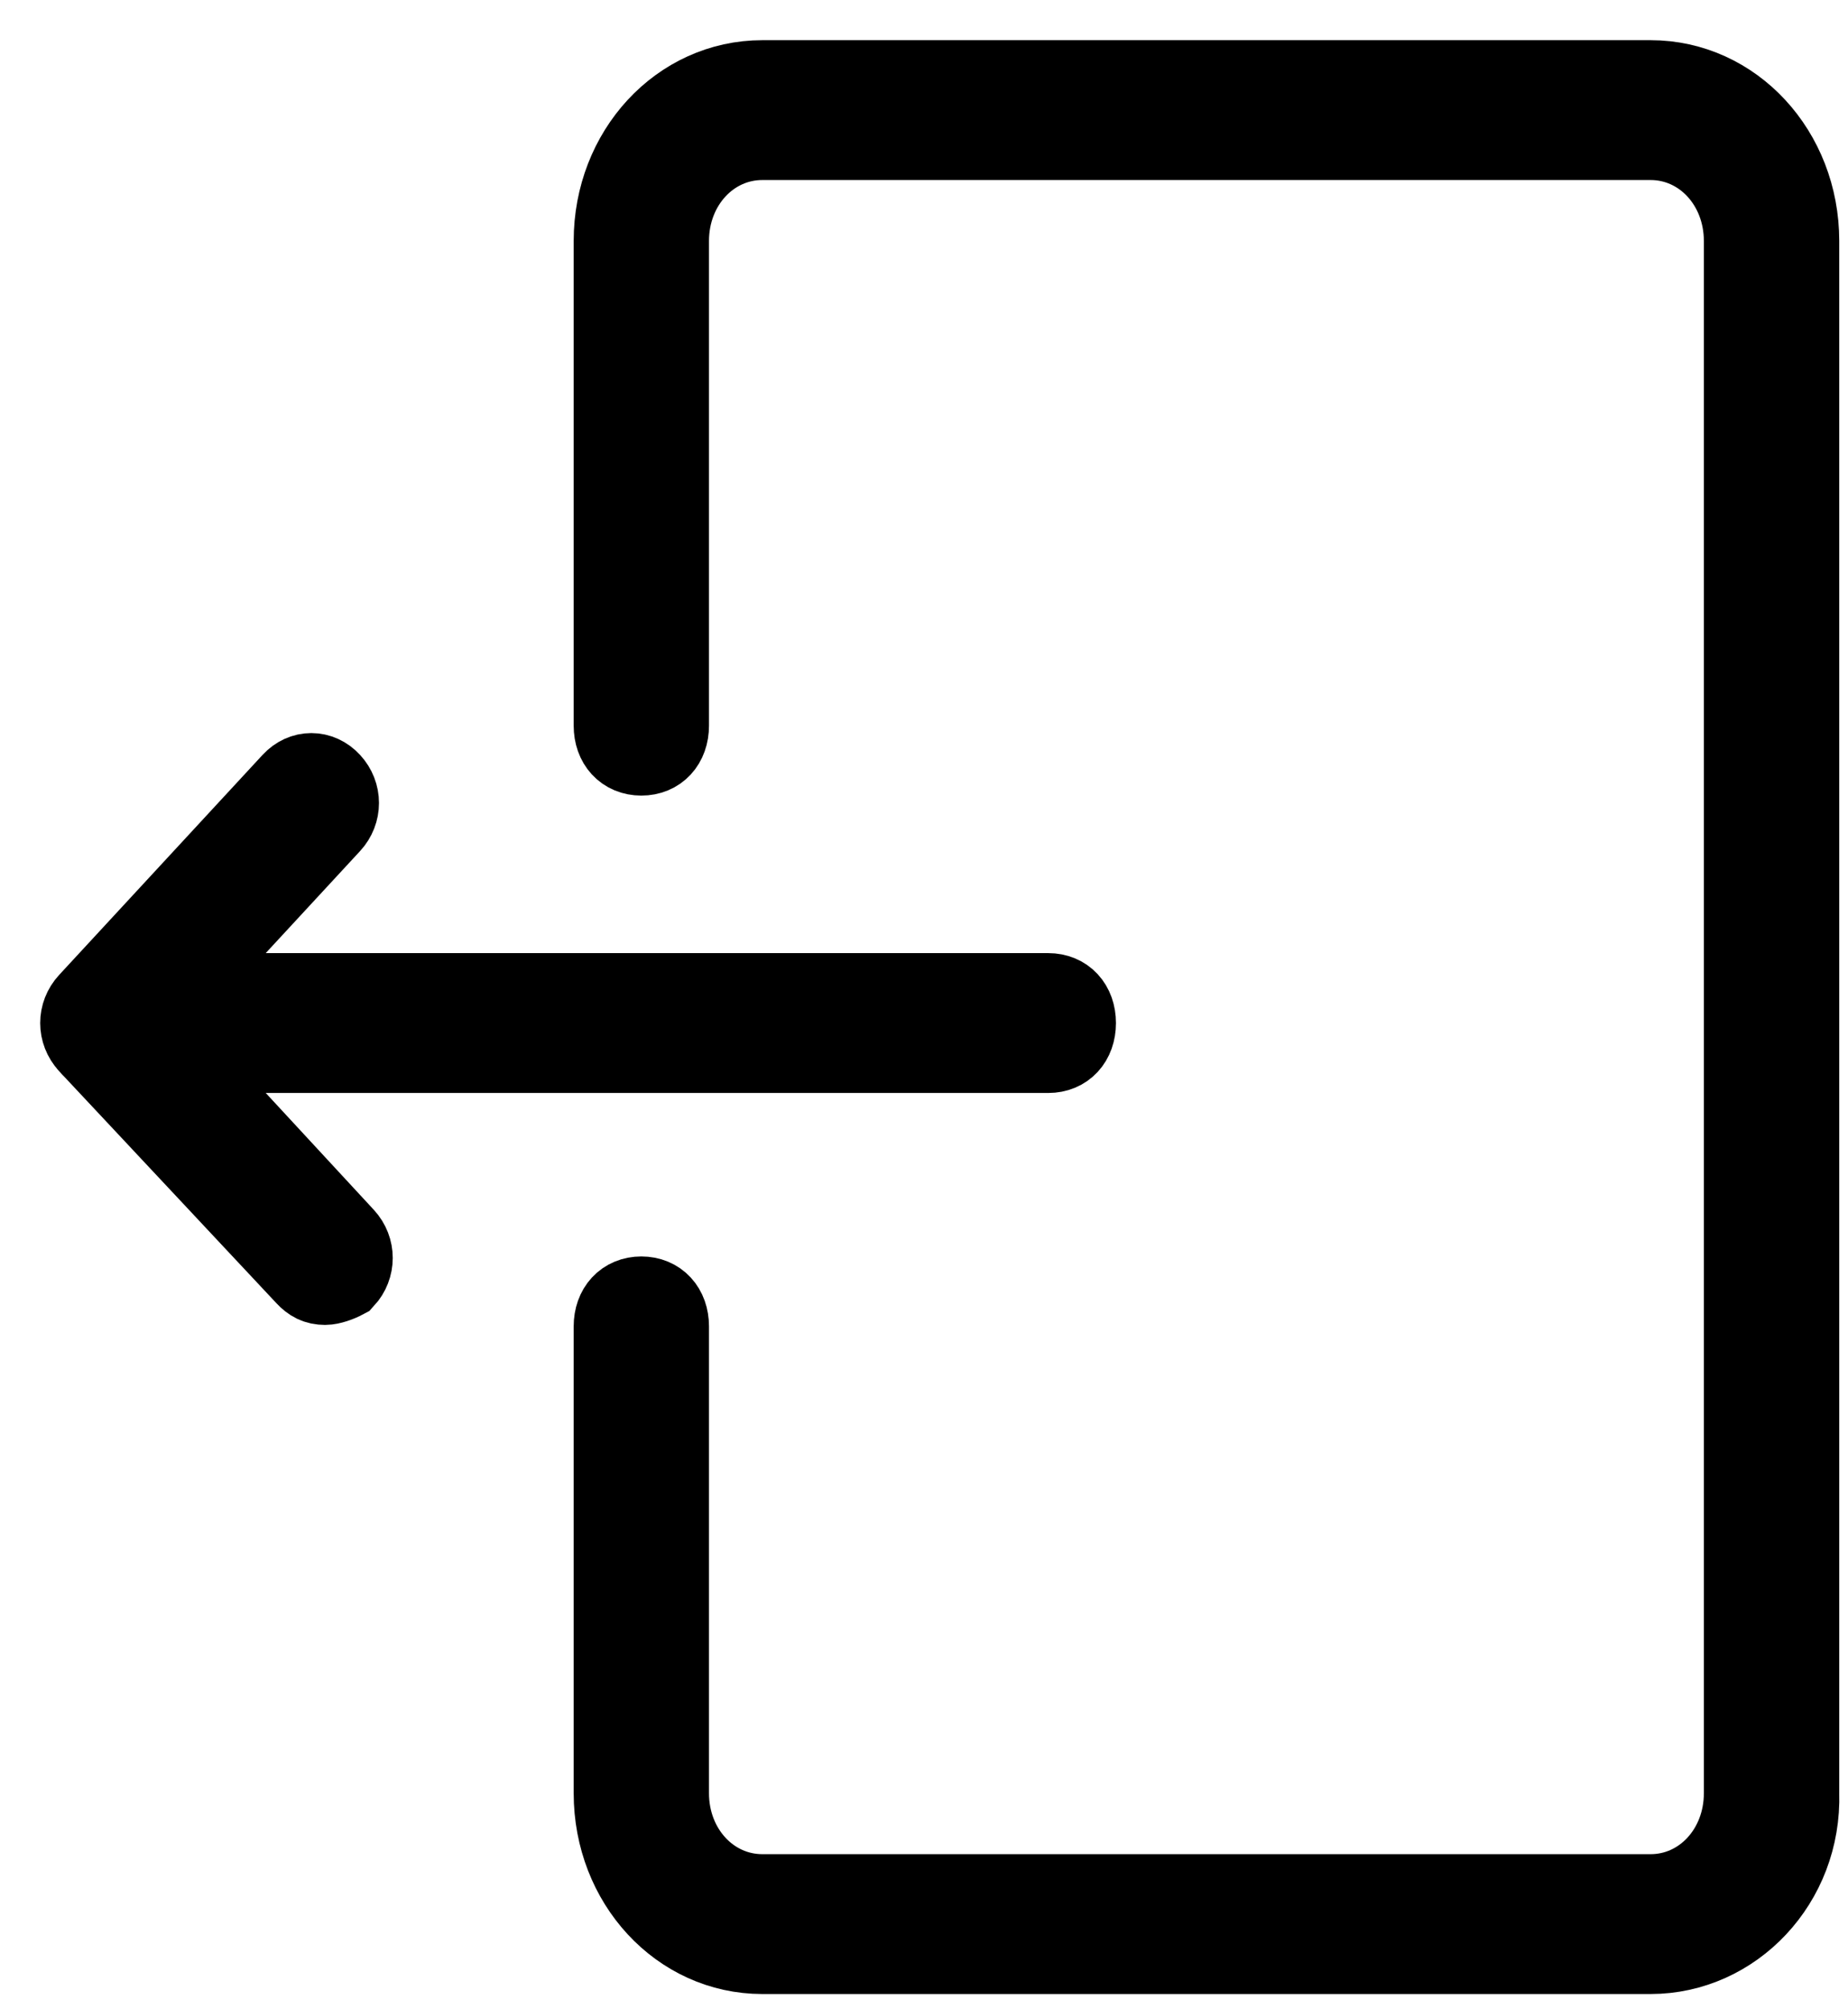 <svg width="23" height="25" viewBox="0 0 23 25" fill="none" xmlns="http://www.w3.org/2000/svg">
<g id="Logout Icon">
<path id="Vector" d="M20.543 24.31H9.488C8.461 24.31 7.64 23.422 7.64 22.312V16.503C7.64 16.281 7.777 16.133 7.982 16.133C8.187 16.133 8.324 16.281 8.324 16.503V22.312C8.324 23.015 8.838 23.57 9.488 23.57H20.543C21.193 23.57 21.706 23.015 21.706 22.312V2.998C21.706 2.295 21.193 1.74 20.543 1.74H9.488C8.838 1.74 8.324 2.295 8.324 2.998V9.029C8.324 9.251 8.187 9.399 7.982 9.399C7.777 9.399 7.64 9.251 7.64 9.029V2.998C7.64 1.888 8.461 1 9.488 1H20.543C21.569 1 22.391 1.888 22.391 2.998V22.312C22.425 23.422 21.569 24.31 20.543 24.31Z" fill="black" stroke="black"/>
<path id="Vector_2" d="M13.047 13.099H1.376C1.171 13.099 1.034 12.951 1.034 12.729C1.034 12.507 1.171 12.359 1.376 12.359H13.047C13.252 12.359 13.389 12.507 13.389 12.729C13.389 12.951 13.252 13.099 13.047 13.099Z" fill="black" stroke="black"/>
<path id="Vector_3" d="M1.342 13.099C1.24 13.099 1.171 13.062 1.103 12.988C0.966 12.84 0.966 12.618 1.103 12.47L3.635 9.732C3.772 9.584 3.978 9.584 4.114 9.732C4.251 9.88 4.251 10.102 4.114 10.25L1.582 12.988C1.548 13.062 1.445 13.099 1.342 13.099Z" fill="black" stroke="black"/>
<path id="Vector_4" d="M4.046 15.985C3.943 15.985 3.875 15.948 3.806 15.874L1.137 13.025C1 12.877 1 12.655 1.137 12.507C1.274 12.359 1.479 12.359 1.616 12.507L4.286 15.393C4.422 15.541 4.422 15.763 4.286 15.911C4.217 15.948 4.114 15.985 4.046 15.985Z" fill="black" stroke="black"/>
</g>
</svg>
